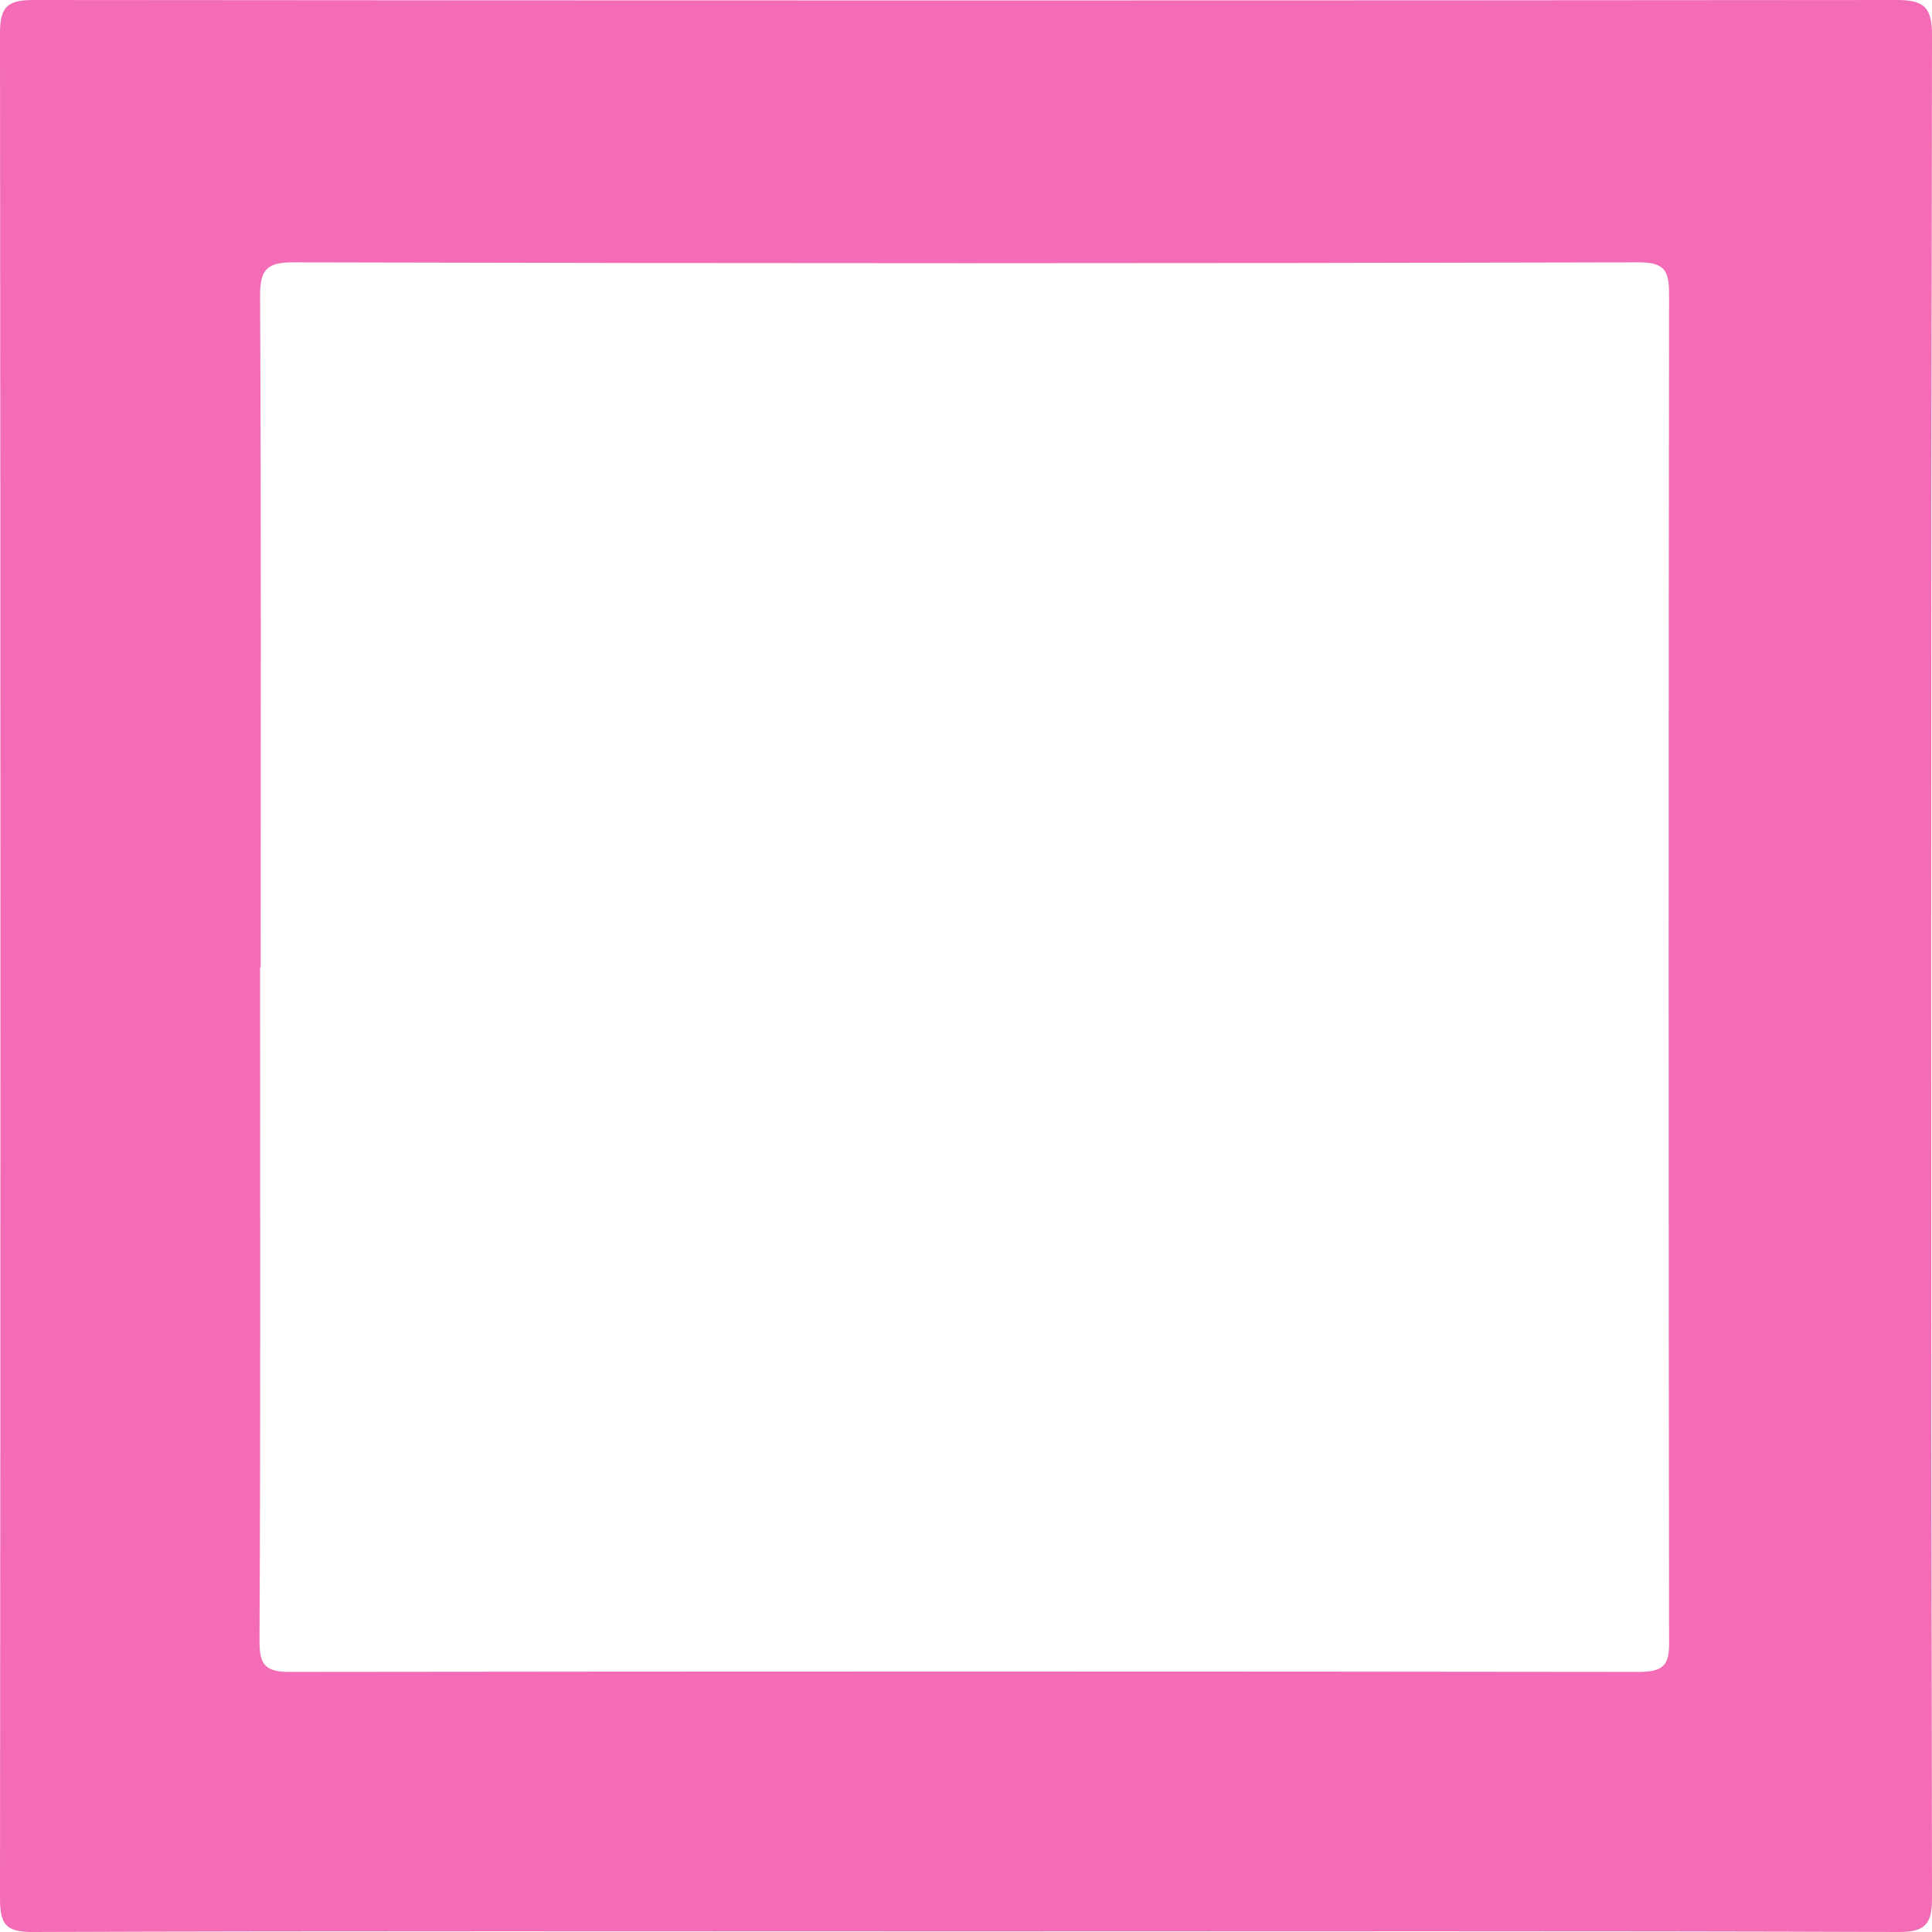 <?xml version="1.0" encoding="utf-8"?>
<!-- Generator: Adobe Illustrator 27.9.0, SVG Export Plug-In . SVG Version: 6.00 Build 0)  -->
<svg version="1.1" id="Layer_1" xmlns="http://www.w3.org/2000/svg" xmlns:xlink="http://www.w3.org/1999/xlink" x="0px" y="0px"
	 viewBox="0 0 339.5 339.5" style="enable-background:new 0 0 339.5 339.5;" xml:space="preserve">
<style type="text/css">
	.st0{fill:#9E98DE;}
	.st1{fill:#F46CB6;}
	.st2{fill:#FC6570;}
	.st3{fill:#21D1A8;}
</style>
<path class="st1" d="M339.5,6.2c0-4.8-1.3-6.2-6.1-6.2C224.2,0.1,115,0.1,5.9,0C1.4,0,0,1.1,0,5.8c0.1,109.3,0.1,218.6,0,327.9
	c0,4.5,1.1,5.8,5.7,5.8c54.5-0.2,109-0.1,163.5-0.1c54.8,0,109.6-0.1,164.5,0.1c4.7,0,5.8-1.5,5.8-5.9
	C339.3,224.5,339.3,115.3,339.5,6.2z M287.9,293.8c-79-0.1-158-0.1-237,0c-4.2,0-5.3-1.2-5.3-5.3c0.2-39.5,0.1-79,0.1-118.5
	c0,0,0.1,0,0.1,0c0-39.3,0.1-78.7-0.1-118c0-4.4,1-5.9,5.7-5.9c78.8,0.2,157.7,0.2,236.5,0c4.6,0,5.4,1.4,5.4,5.6
	c-0.1,78.8-0.1,157.7,0,236.5C293.4,292.5,292.5,293.8,287.9,293.8z"/>
<path class="st3" d="M744.8,639.7C680,529.1,615.2,418.5,550.4,307.9c-2.6-4.4-5.2-8.9-8.3-14.1c-68.7,117.2-137,233.7-205.3,350.3
	c2.4,1.2,4.2,0.8,6,0.8c133,0,266,0,398.9,0c1.7,0,4.1,1.1,5-0.8C747.5,642.6,745.7,641.1,744.8,639.7z M425.4,597.4
	c39.2-66.9,78.1-133.3,117.5-200.6c39.4,67.2,78.3,133.5,117.6,200.6C581.7,597.4,504.1,597.4,425.4,597.4z"/>
</svg>
